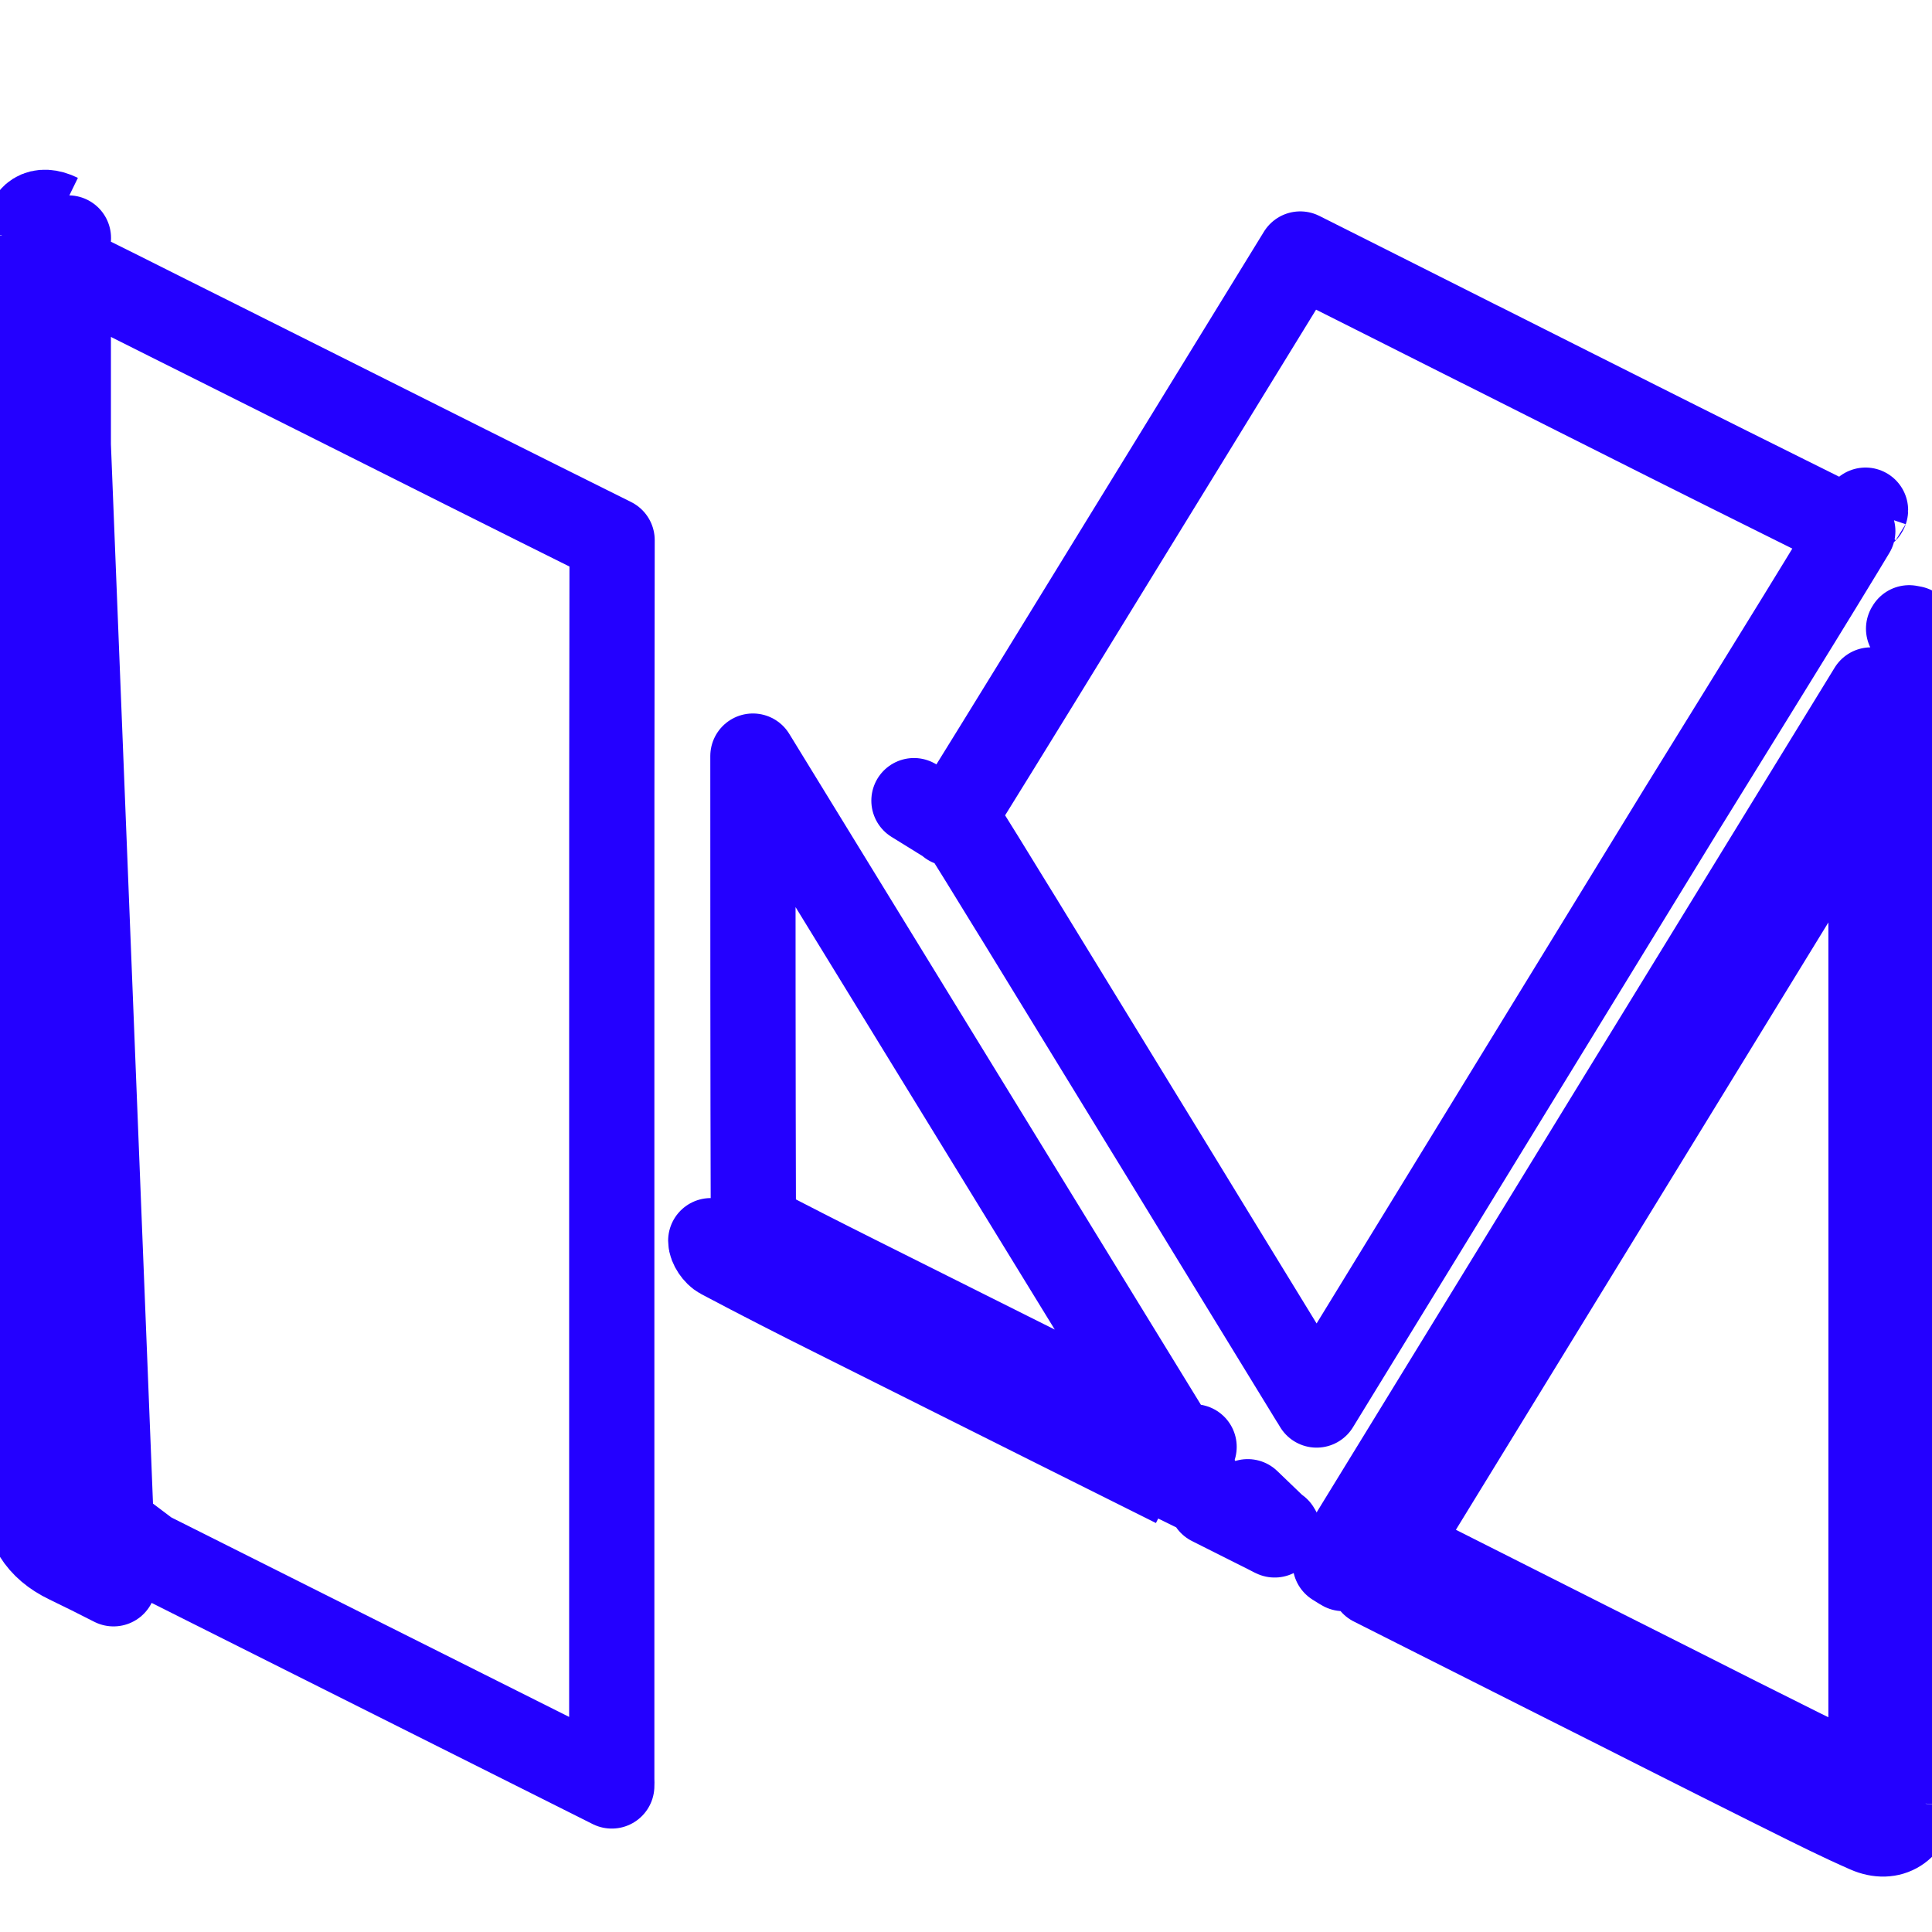 <svg width="17" height="17" viewBox="0 0 17 17" fill="none" xmlns="http://www.w3.org/2000/svg">
<path d="M1.309 13.672C1.79 13.913 2.271 14.155 2.752 14.396C3.629 14.836 4.506 15.276 5.383 15.715C5.384 15.695 5.384 15.675 5.383 15.653C5.383 15.638 5.383 15.622 5.383 15.605V15.595V15.584V15.574V15.563V15.553V15.542V15.532V15.521V15.511V15.5V15.49V15.479V15.469V15.458V15.448V15.437V15.427V15.416V15.406V15.395V15.385V15.374V15.364V15.353V15.343V15.332V15.322V15.311V15.301V15.29V15.28V15.269V15.259V15.248V15.238V15.227V15.217V15.206V15.196V15.185V15.175V15.164V15.154V15.143V15.133V15.122V15.112V15.101V15.091V15.08V15.07V15.059V15.049V15.038V15.028V15.017V15.007V14.996V14.986V14.975V14.965V14.954V14.944V14.933V14.923V14.912V14.902V14.891V14.881V14.87V14.86V14.849V14.839V14.828V14.818V14.807V14.797V14.786V14.776V14.765V14.755V14.744V14.734V14.723V14.713V14.702V14.692V14.681V14.671V14.66V14.65V14.639V14.629V14.618V14.608V14.597V14.587V14.576V14.566V14.555V14.545V14.534V14.524V14.513V14.503V14.492V14.482V14.471V14.461V14.45V14.44V14.429V14.419V14.408V14.398V14.387V14.377V14.366V14.356V14.345V14.335V14.324V14.314V14.303V14.293V14.282V14.272V14.261V14.251V14.24V14.23V14.219V14.209V14.198V14.188V14.177V14.167V14.156V14.146V14.135V14.125V14.114V14.104V14.093V14.083V14.072V14.062V14.051V14.041V14.03V14.02V14.009V13.999V13.988V13.978V13.967V13.957V13.946V13.936V13.925V13.915V13.905V13.894V13.883V13.873V13.863V13.852V13.841V13.831V13.82V13.81V13.8V13.789V13.778V13.768V13.758V13.747V13.736V13.726V13.716V13.705V13.694V13.684V13.674V13.663V13.652V13.642V13.632V13.621V13.611V13.6V13.589V13.579V13.569V13.558V13.547V13.537V13.527V13.516V13.505V13.495V13.485V13.474V13.464V13.453V13.443V13.432V13.422V13.411V13.401V13.39V13.38V13.369V13.359V13.348V13.338V13.327V13.317V13.306V13.296V13.285V13.275V13.264V13.254V13.243V13.233V13.222V13.212V13.201V13.191V13.18V13.17V13.159V13.149V13.138V13.128V13.117V13.107V13.096V13.086V13.075V13.065V13.054V13.044V13.033V13.023V13.012V13.002V12.991V12.981V12.97V12.96V12.949V12.939V12.928V12.918V12.907V12.897V12.886V12.876V12.865V12.855V12.844V12.834V12.823V12.813V12.802V12.792V12.781V12.771V12.76V12.75V12.739V12.729V12.718V12.708V12.697V12.687V12.676V12.666V12.655V12.645V12.634V12.624V12.613V12.603V12.592V12.582V12.571V12.561V12.55V12.54V12.529V12.519V12.508V12.498V12.487V12.477V12.466V12.456V12.445V12.435V12.424V12.414V12.403V12.393V12.382V12.372V12.361V12.351V12.34V12.33V12.319V12.309V12.298V12.288V12.277V12.267V12.256V12.246V12.235V12.225V12.214V12.204V12.193V12.183V12.172V12.162V12.151V12.141V12.13V12.12V12.109V12.099V12.088V12.078V12.067V12.057V12.046V12.036V12.025V12.015V12.004V11.994V11.983V11.973V11.962V11.952V11.941V11.931V11.92V11.91V11.899V11.889V11.878V11.868V11.857V11.847V11.836V11.826V11.815V11.805V11.794V11.784V11.773V11.763V11.752V11.742V11.731V11.721V11.71V11.7V11.69V11.679V11.668V11.658V11.648V11.637V11.627V11.616V11.605V11.595V11.585V11.574V11.563V11.553V11.543V11.532V11.521V11.511V11.501V11.49V11.479V11.469V11.459V11.448V11.438V11.427V11.416V11.406V11.396V11.385V11.374V11.364V11.354V11.343V11.332V11.322V11.312V11.301V11.29V11.28V11.27V11.259V11.248V11.238V11.227V11.217V11.207V11.196V11.186V11.175V11.165V11.154V11.144V11.133V11.123V11.112V11.102V11.091V11.081V11.07V11.06V11.049V11.039V11.028V11.018V11.007V10.997V10.986V10.976V10.965V10.955V10.944V10.934V10.923V10.913V10.902V10.892V10.881V10.871V10.86V10.85V10.839V10.829V10.818V10.808V10.797V10.787V10.776V10.766V10.755V10.745V10.734V10.724V10.713V10.703V10.692V10.682V10.671V10.661V10.65V10.64V10.629V10.619V10.608V10.598V10.587V10.577V10.566V10.556V10.545V10.535V10.524V10.514V10.503V10.493V10.482V10.472V10.461V10.451V10.44V10.43V10.419V10.409V10.398V10.388V10.377V10.367V10.356V10.346V10.335V10.325V10.314V10.304V10.293V10.283V10.272V10.262V10.251V10.241V10.23C5.383 9.885 5.383 9.54 5.383 9.196C5.383 7.715 5.383 6.234 5.386 4.753C4.529 4.327 3.673 3.897 2.818 3.468C2.48 3.299 2.142 3.129 1.804 2.96C1.699 2.908 1.595 2.855 1.49 2.803C1.193 2.654 0.897 2.505 0.601 2.359C0.601 2.818 0.601 3.277 0.601 3.735C0.601 6.869 0.601 10.003 0.599 13.137L1.309 13.672ZM1.309 13.672C1.264 13.649 1.218 13.626 1.172 13.603C1.037 13.535 0.898 13.464 0.759 13.398L0.759 13.398C0.684 13.362 0.652 13.326 0.635 13.299C0.618 13.272 0.599 13.224 0.599 13.137L1.309 13.672ZM0.227 2.081L0.427 2.093L0.39 2.169L0.356 2.238C0.353 2.237 0.351 2.237 0.351 2.237C0.351 2.237 0.353 2.237 0.356 2.239L0.356 2.238L0.428 2.092L0.521 1.902M0.227 2.081L0.428 2.092L0.521 1.902M0.227 2.081C0.238 1.894 0.351 1.819 0.521 1.902M0.227 2.081C0.226 2.103 0.226 2.125 0.226 2.147C0.226 2.154 0.226 2.161 0.226 2.169C0.226 2.691 0.226 3.213 0.226 3.735C0.226 6.869 0.226 10.003 0.224 13.137C0.224 13.42 0.345 13.615 0.597 13.736C0.732 13.801 0.866 13.868 0.999 13.936L0.521 1.902M0.602 2.096C0.602 2.095 0.602 2.094 0.602 2.094L0.602 2.096Z" stroke="#2400FF" stroke-width="0.75" stroke-linejoin="round"/>
<path d="M11.585 12.363C11.574 12.345 11.563 12.327 11.552 12.308L11.551 12.308C11.257 11.828 10.962 11.347 10.668 10.866C10.529 10.638 10.389 10.41 10.25 10.182L10.25 10.182C10.181 10.07 10.113 9.958 10.044 9.846C9.689 9.266 9.334 8.686 8.978 8.105L8.978 8.105C8.945 8.051 8.911 7.997 8.878 7.943C8.722 7.688 8.564 7.431 8.402 7.176C8.893 6.385 9.38 5.591 9.866 4.799C10.021 4.547 10.175 4.296 10.33 4.044L10.33 4.044C10.525 3.727 10.719 3.41 10.914 3.093L10.914 3.093L10.914 3.093C11.089 2.807 11.265 2.521 11.441 2.235C11.968 2.5 12.496 2.765 13.023 3.031L13.024 3.031C13.583 3.313 14.143 3.594 14.704 3.876L14.704 3.876C15.045 4.047 15.388 4.218 15.73 4.388C15.921 4.483 16.112 4.578 16.303 4.673C16.27 4.728 16.237 4.782 16.204 4.837C16.08 5.041 15.956 5.244 15.831 5.447L15.831 5.447C15.669 5.711 15.503 5.978 15.338 6.246C15.154 6.543 14.97 6.842 14.788 7.136C14.453 7.682 14.119 8.228 13.785 8.773C13.657 8.982 13.53 9.19 13.402 9.398L11.585 12.363ZM11.585 12.363C12 11.686 12.416 11.008 12.831 10.33C13.021 10.02 13.212 9.709 13.402 9.398L11.585 12.363ZM8.361 7.242C8.36 7.245 8.359 7.246 8.359 7.246C8.359 7.246 8.36 7.244 8.362 7.242L8.361 7.241L8.361 7.242ZM8.361 7.242L8.26 7.18L8.26 7.179L8.042 7.045L8.361 7.242ZM16.413 4.493C16.414 4.49 16.415 4.489 16.415 4.489C16.415 4.489 16.415 4.49 16.413 4.493Z" stroke="#2400FF" stroke-width="0.75" stroke-linejoin="round"/>
<path d="M16.831 5.53C16.831 5.535 16.831 5.54 16.831 5.544L16.828 5.542L16.831 5.53ZM16.831 5.53C16.825 5.529 16.82 5.528 16.815 5.527C16.809 5.526 16.804 5.525 16.799 5.524M16.831 5.53L16.81 5.531L16.799 5.524M16.799 5.524C16.797 5.527 16.796 5.529 16.794 5.532L16.798 5.532L16.799 5.524ZM11.749 13.758C12.546 12.459 13.341 11.163 14.134 9.868C14.911 8.602 15.687 7.336 16.463 6.071C16.463 6.31 16.463 6.549 16.463 6.788M11.749 13.758C11.76 13.765 11.77 13.771 11.778 13.776C11.795 13.787 11.808 13.795 11.821 13.802L11.749 13.758ZM11.749 13.758L11.946 13.439L11.975 13.457L11.992 13.468C11.993 13.469 11.994 13.469 11.995 13.469C12.089 13.517 12.183 13.565 12.278 13.612M12.278 13.612C12.212 13.719 12.147 13.826 12.081 13.933C12.653 14.222 13.225 14.51 13.797 14.798C13.962 14.881 14.127 14.964 14.292 15.047C14.404 15.104 14.517 15.161 14.63 15.218C14.952 15.38 15.274 15.543 15.597 15.704C15.645 15.728 15.694 15.752 15.742 15.776C15.97 15.89 16.198 16.004 16.431 16.106C16.638 16.197 16.806 16.084 16.833 15.858M12.278 13.612C13.005 12.427 13.73 11.245 14.455 10.063C15.125 8.971 15.794 7.88 16.463 6.788M12.278 13.612C12.84 13.896 13.403 14.179 13.965 14.463C14.13 14.546 14.295 14.629 14.46 14.712L14.46 14.712C14.573 14.769 14.686 14.826 14.799 14.883C15.121 15.046 15.442 15.208 15.764 15.368M16.833 15.858C16.838 15.811 16.838 15.762 16.838 15.714C16.839 12.535 16.839 9.356 16.838 6.177C16.713 6.381 16.588 6.585 16.463 6.788M16.833 15.858L16.553 15.825L16.553 15.825L16.465 15.814C16.471 15.806 16.482 15.795 16.499 15.784C16.523 15.769 16.547 15.763 16.566 15.762C16.572 15.762 16.577 15.762 16.58 15.763C16.58 15.763 16.58 15.763 16.581 15.763C16.584 15.763 16.585 15.764 16.585 15.764C16.585 15.764 16.584 15.764 16.581 15.762L16.581 15.762C16.544 15.746 16.508 15.73 16.472 15.714C16.472 15.714 16.472 15.714 16.472 15.713C16.469 15.712 16.466 15.711 16.463 15.71M16.833 15.858L16.553 15.827L16.552 15.826L16.464 15.816C16.459 15.823 16.458 15.827 16.458 15.827C16.458 15.828 16.459 15.824 16.46 15.815C16.463 15.792 16.463 15.765 16.463 15.714V15.713C16.463 15.712 16.463 15.711 16.463 15.71M16.463 6.788C16.464 9.762 16.464 12.736 16.463 15.71M16.463 15.71C16.281 15.627 16.1 15.536 15.913 15.442C15.863 15.418 15.814 15.393 15.764 15.368M15.764 15.368L15.597 15.704L15.764 15.368C15.764 15.368 15.764 15.368 15.764 15.368Z" stroke="#2400FF" stroke-width="0.75" stroke-linejoin="round"/>
<path d="M6.345 11.055C6.682 11.234 7.021 11.407 7.362 11.577C8.004 11.899 8.646 12.22 9.288 12.541C9.639 12.716 9.989 12.891 10.339 13.066M6.345 11.055L11.24 13.459L11.238 13.463M6.345 11.055C6.301 11.032 6.254 10.964 6.254 10.917L6.345 11.055ZM10.339 13.066L10.438 12.869M10.339 13.066L10.438 12.869M10.339 13.066L10.286 12.62M10.438 12.869L10.657 13.225C10.795 13.294 10.933 13.364 11.071 13.433C11.116 13.455 11.161 13.478 11.205 13.501L11.209 13.498M10.438 12.869L10.507 12.731C10.507 12.731 10.507 12.731 10.507 12.731L10.438 12.869M10.438 12.869L10.438 12.869M11.209 13.498L11.216 13.506L11.225 13.489M11.209 13.498L10.96 13.232C10.969 13.224 10.975 13.218 10.979 13.214L11.238 13.463M11.209 13.498L11.225 13.489M11.225 13.489L11.249 13.474L11.238 13.463M11.225 13.489L11.238 13.463M10.438 12.869L10.286 12.62M10.286 12.62L6.625 6.653C6.625 8.029 6.625 9.405 6.629 10.781C6.926 10.938 7.227 11.09 7.53 11.242L7.53 11.242C8.172 11.564 8.814 11.885 9.456 12.206C9.732 12.344 10.009 12.482 10.286 12.62Z" stroke="#2400FF" stroke-width="0.75" stroke-linejoin="round"/>
</svg>
